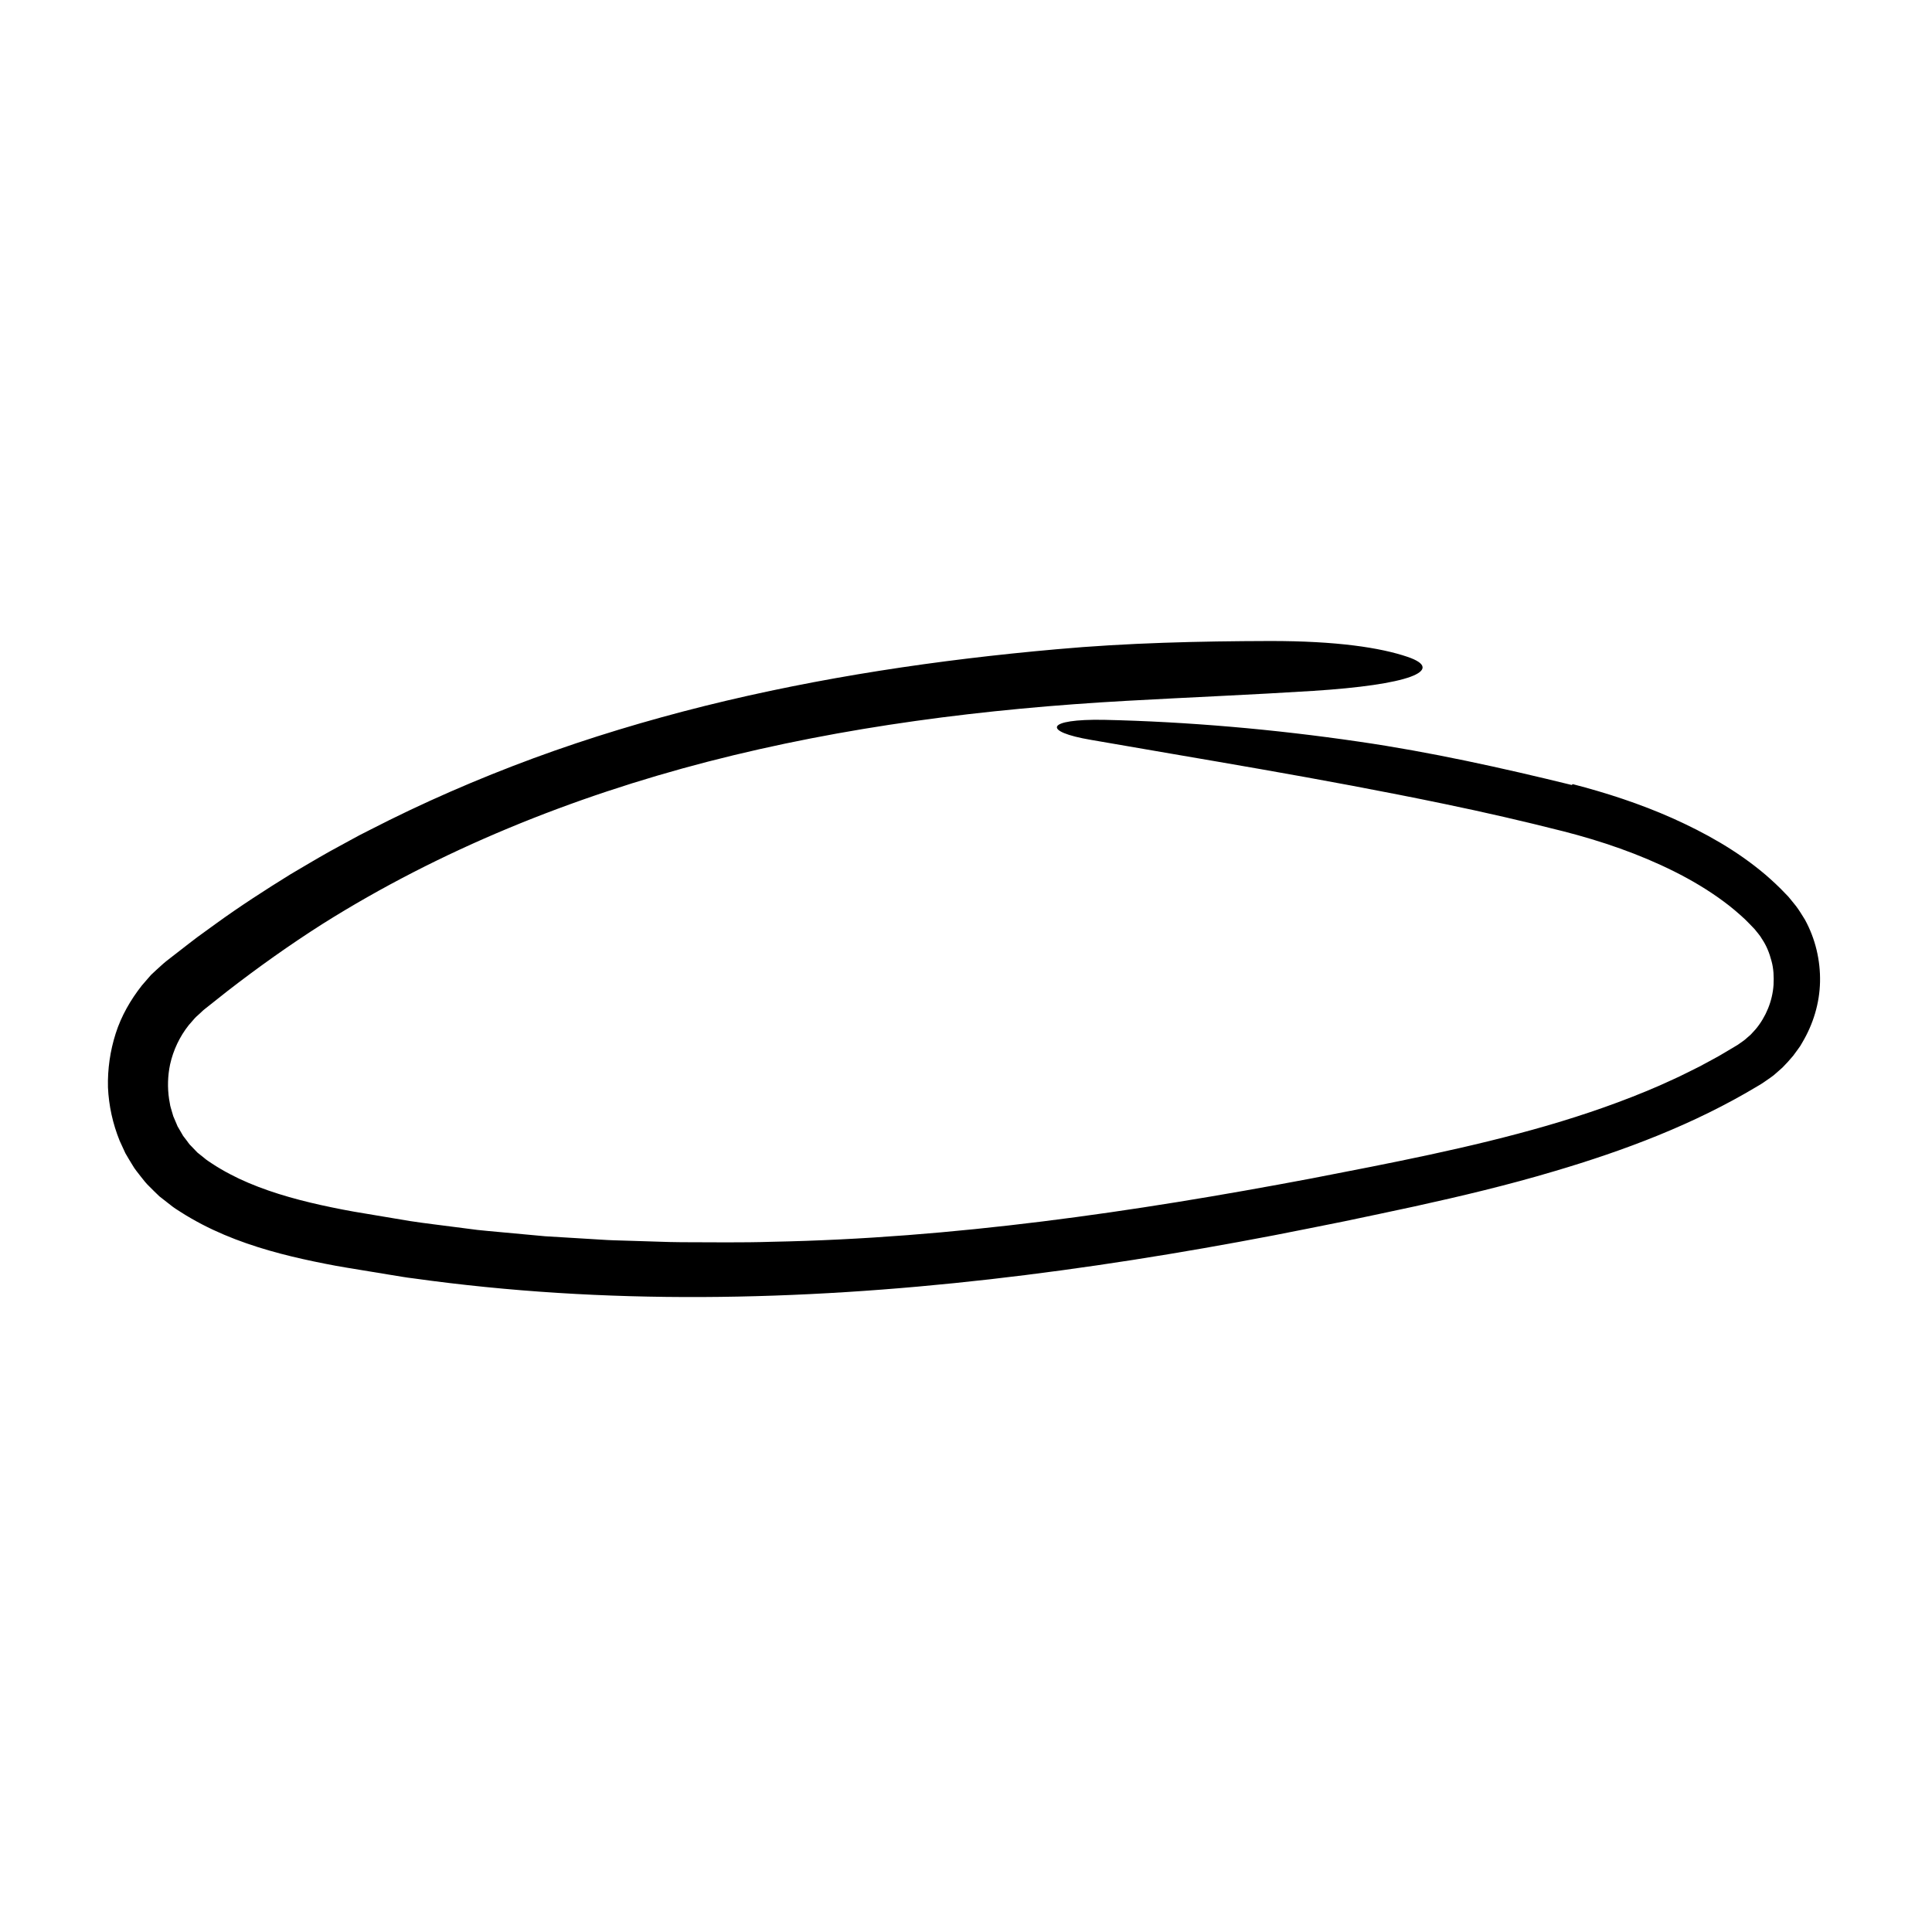 <?xml version="1.0" encoding="UTF-8"?><svg id="Layer_1" xmlns="http://www.w3.org/2000/svg" viewBox="0 0 500 500"><path d="m406.97,202.92c8.74,2.26,17.45,5.09,25.86,8.83,8.4,3.77,16.64,8.33,24.03,14.59,1.83,1.58,3.62,3.24,5.31,5.04l.64.66.67.81,1.32,1.63c.85,1.11,1.56,2.34,2.31,3.52,2.71,4.93,4.03,10.57,3.91,16.1-.11,5.55-1.78,10.98-4.6,15.72l-.52.89-.6.84-1.22,1.67c-.88,1.06-1.81,2.08-2.78,3.06l-1.55,1.37c-.51.46-1.04.91-1.61,1.28-1.1.77-2.33,1.65-3.24,2.14-16.55,9.96-34.6,16.71-52.6,22.03-12.03,3.59-24.16,6.47-36.26,9.13-6.05,1.33-12.1,2.56-18.15,3.85-6.06,1.25-12.14,2.41-18.2,3.62-24.31,4.66-48.81,8.57-73.49,11.38-24.68,2.8-49.54,4.48-74.48,4.59-24.93.11-49.94-1.36-74.74-4.83-1.92-.21-3.81-.58-5.72-.87l-5.71-.94c-3.81-.64-7.6-1.2-11.43-1.98-7.65-1.51-15.48-3.37-23.21-6.33-3.86-1.48-7.69-3.24-11.38-5.37-.92-.53-1.84-1.07-2.74-1.66-.91-.58-1.79-1.11-2.74-1.89l-2.8-2.19c-.87-.8-1.7-1.66-2.55-2.5-.87-.81-1.59-1.76-2.33-2.7-.72-.95-1.51-1.85-2.09-2.89-.62-1.02-1.25-2.03-1.83-3.06l-1.49-3.24c-1.78-4.4-2.81-9.07-3.02-13.8-.12-4.72.56-9.45,2-13.96,1.44-4.52,3.85-8.71,6.78-12.43l2.33-2.69c.85-.82,1.73-1.61,2.6-2.4l.66-.59c.22-.2.45-.4.63-.53l1.15-.9,2.31-1.79c1.54-1.19,3.07-2.4,4.63-3.57l4.73-3.43c6.31-4.58,12.85-8.8,19.46-12.89,3.35-1.97,6.69-3.97,10.07-5.87l5.11-2.79,2.56-1.39,2.59-1.32c13.8-7.11,28.04-13.29,42.55-18.65,14.52-5.34,29.34-9.79,44.31-13.53,29.95-7.44,60.45-11.95,90.96-14.66,18.42-1.67,37.06-2.09,55.23-2.14,17.41-.02,28.68,1.73,35.66,4.1,5.08,1.73,5.07,3.59.74,5.17-4.33,1.58-12.98,2.86-25.19,3.64-15.45.98-32.31,1.68-48.23,2.57-36.64,2.04-73.09,6.63-108.37,15.74-35.2,9.12-69.27,22.82-99.8,42.04-8.39,5.34-16.65,11.22-24.58,17.36-1.97,1.56-3.93,3.11-5.88,4.66-.27.2-.43.37-.61.53l-.53.5-1.07.97c-.68.67-1.25,1.45-1.9,2.14-2.36,2.98-4,6.47-4.82,10.15-.62,2.94-.71,6.01-.26,9l.2,1.12c.06.37.11.75.24,1.11.22.72.44,1.45.64,2.18l.89,2.09.22.53.29.49.57.98c.19.33.37.66.57.99l.69.9c.48.58.85,1.27,1.43,1.77l1.58,1.65,1.8,1.44c.53.49,1.33.97,2.05,1.46.72.5,1.49.93,2.24,1.39,1.52.9,3.11,1.71,4.72,2.49,6.51,3.06,13.71,5.16,21.18,6.82,3.74.82,7.56,1.58,11.43,2.19l11.57,1.94c3.86.6,7.76,1.03,11.63,1.55l5.82.75c1.94.22,3.9.37,5.85.56l11.7,1.08,11.73.71c1.96.1,3.91.27,5.87.33l5.88.18c3.92.09,7.83.3,11.75.32,7.84.01,15.68.14,23.52-.11,46.65-.9,93.38-7.66,139.52-16.38,20.58-3.99,41.19-7.93,61.04-13.68,9.92-2.89,19.66-6.26,29.04-10.34,2.32-1.07,4.68-2.07,6.94-3.23,1.14-.57,2.29-1.12,3.42-1.7l3.36-1.81c1.13-.59,2.22-1.23,3.31-1.88,1.08-.64,2.22-1.3,3.24-1.93.83-.62,1.75-1.14,2.49-1.88.38-.36.82-.65,1.15-1.05l1.05-1.15c2.65-3.2,4.33-7.26,4.61-11.45.11-2.08.03-4.21-.54-6.22-.52-2.01-1.3-3.97-2.47-5.69-.5-.92-1.25-1.67-1.88-2.51-.79-.84-1.65-1.71-2.49-2.55-1.77-1.64-3.61-3.22-5.6-4.67-3.94-2.92-8.25-5.48-12.75-7.73-9.01-4.5-18.74-7.84-28.67-10.38-10.13-2.57-20.32-4.92-30.56-7.04-32.69-6.79-63.75-11.73-91.61-16.61-12.82-2.16-11.85-5.47,3.32-5.2,21.45.48,43.92,2.41,66.11,5.67,18.25,2.65,36.76,6.74,54.91,11.19.07-.06.13-.12.22-.18Z"/></svg>